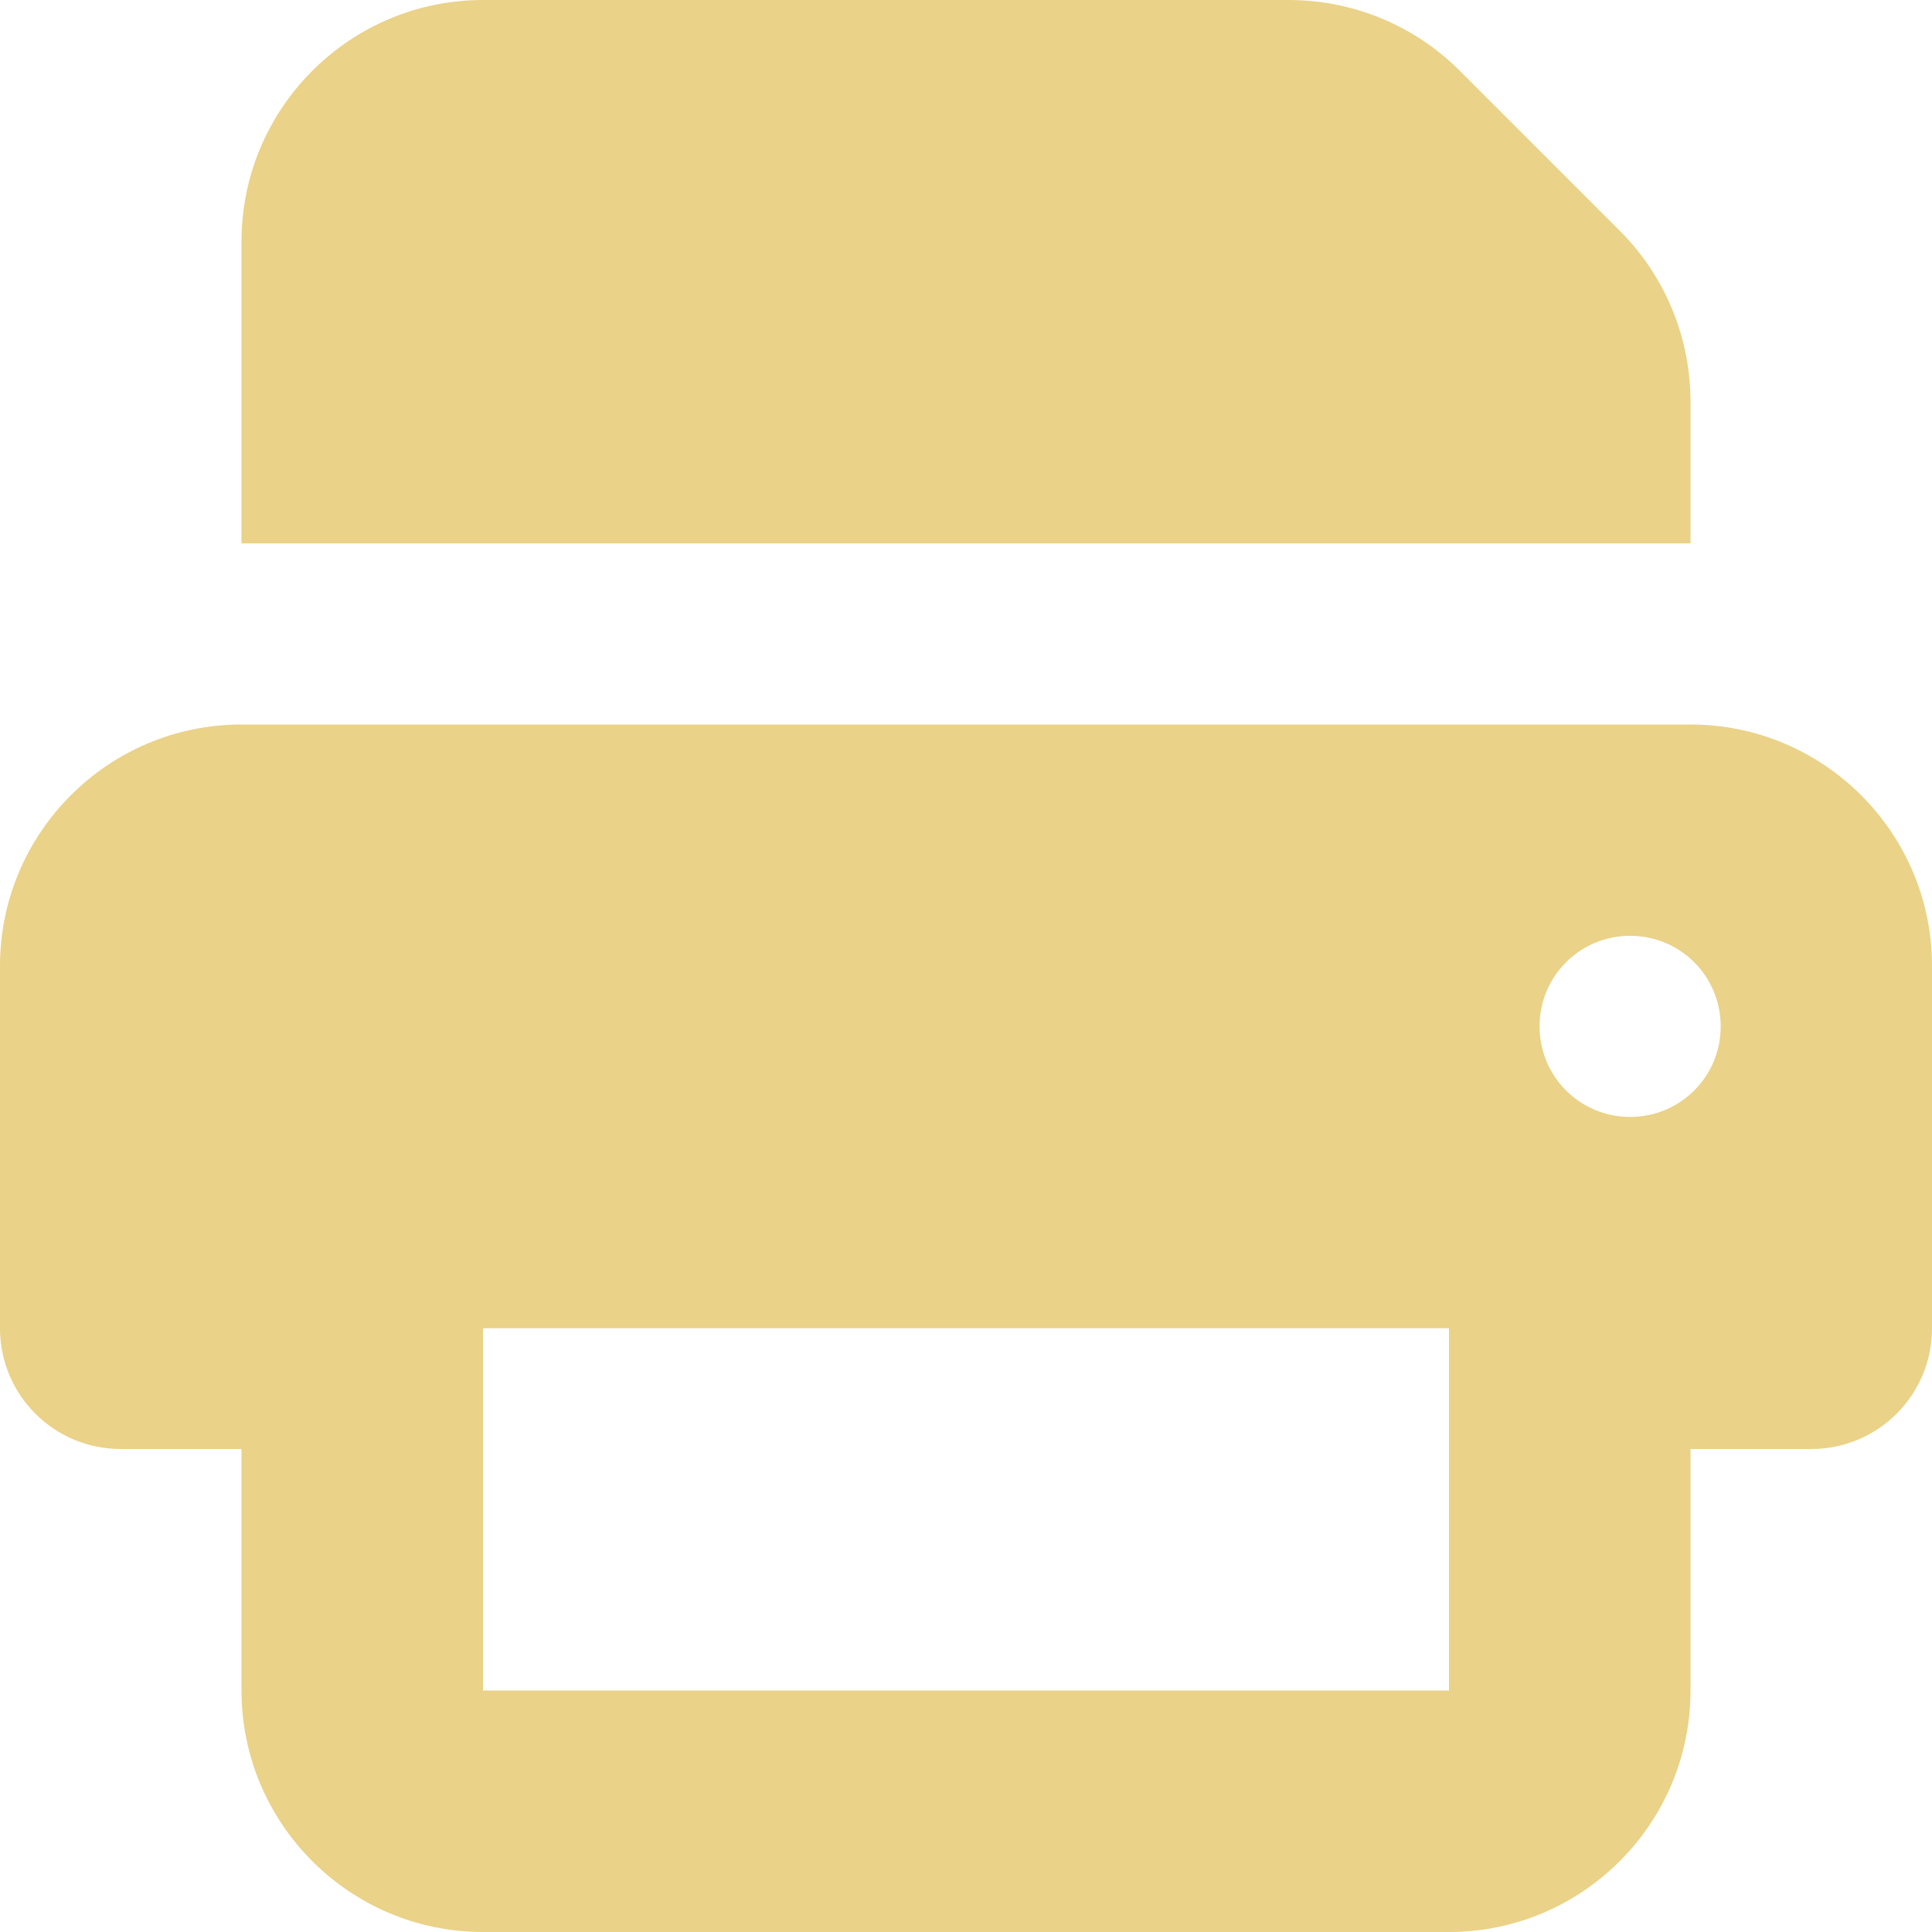 <svg width="512" height="512" viewBox="0 0 512 512" fill="none" xmlns="http://www.w3.org/2000/svg">
<path d="M64 64C64 28.7 92.7 0 128 0H341.5C358.5 0 374.8 6.7 386.8 18.7L429.3 61.2C441.3 73.2 448 89.5 448 106.5V144H64V64ZM0 256C0 220.7 28.7 192 64 192H448C483.3 192 512 220.7 512 256V352C512 369.7 497.7 384 480 384H448V448C448 483.3 419.3 512 384 512H128C92.7 512 64 483.3 64 448V384H32C14.3 384 0 369.7 0 352V256ZM128 416V448H384V352H128V416ZM456 272C456 258.7 445.3 248 432 248C418.7 248 408 258.7 408 272C408 285.3 418.7 296 432 296C445.3 296 456 285.3 456 272Z" fill="#EAD288"/>
</svg>
